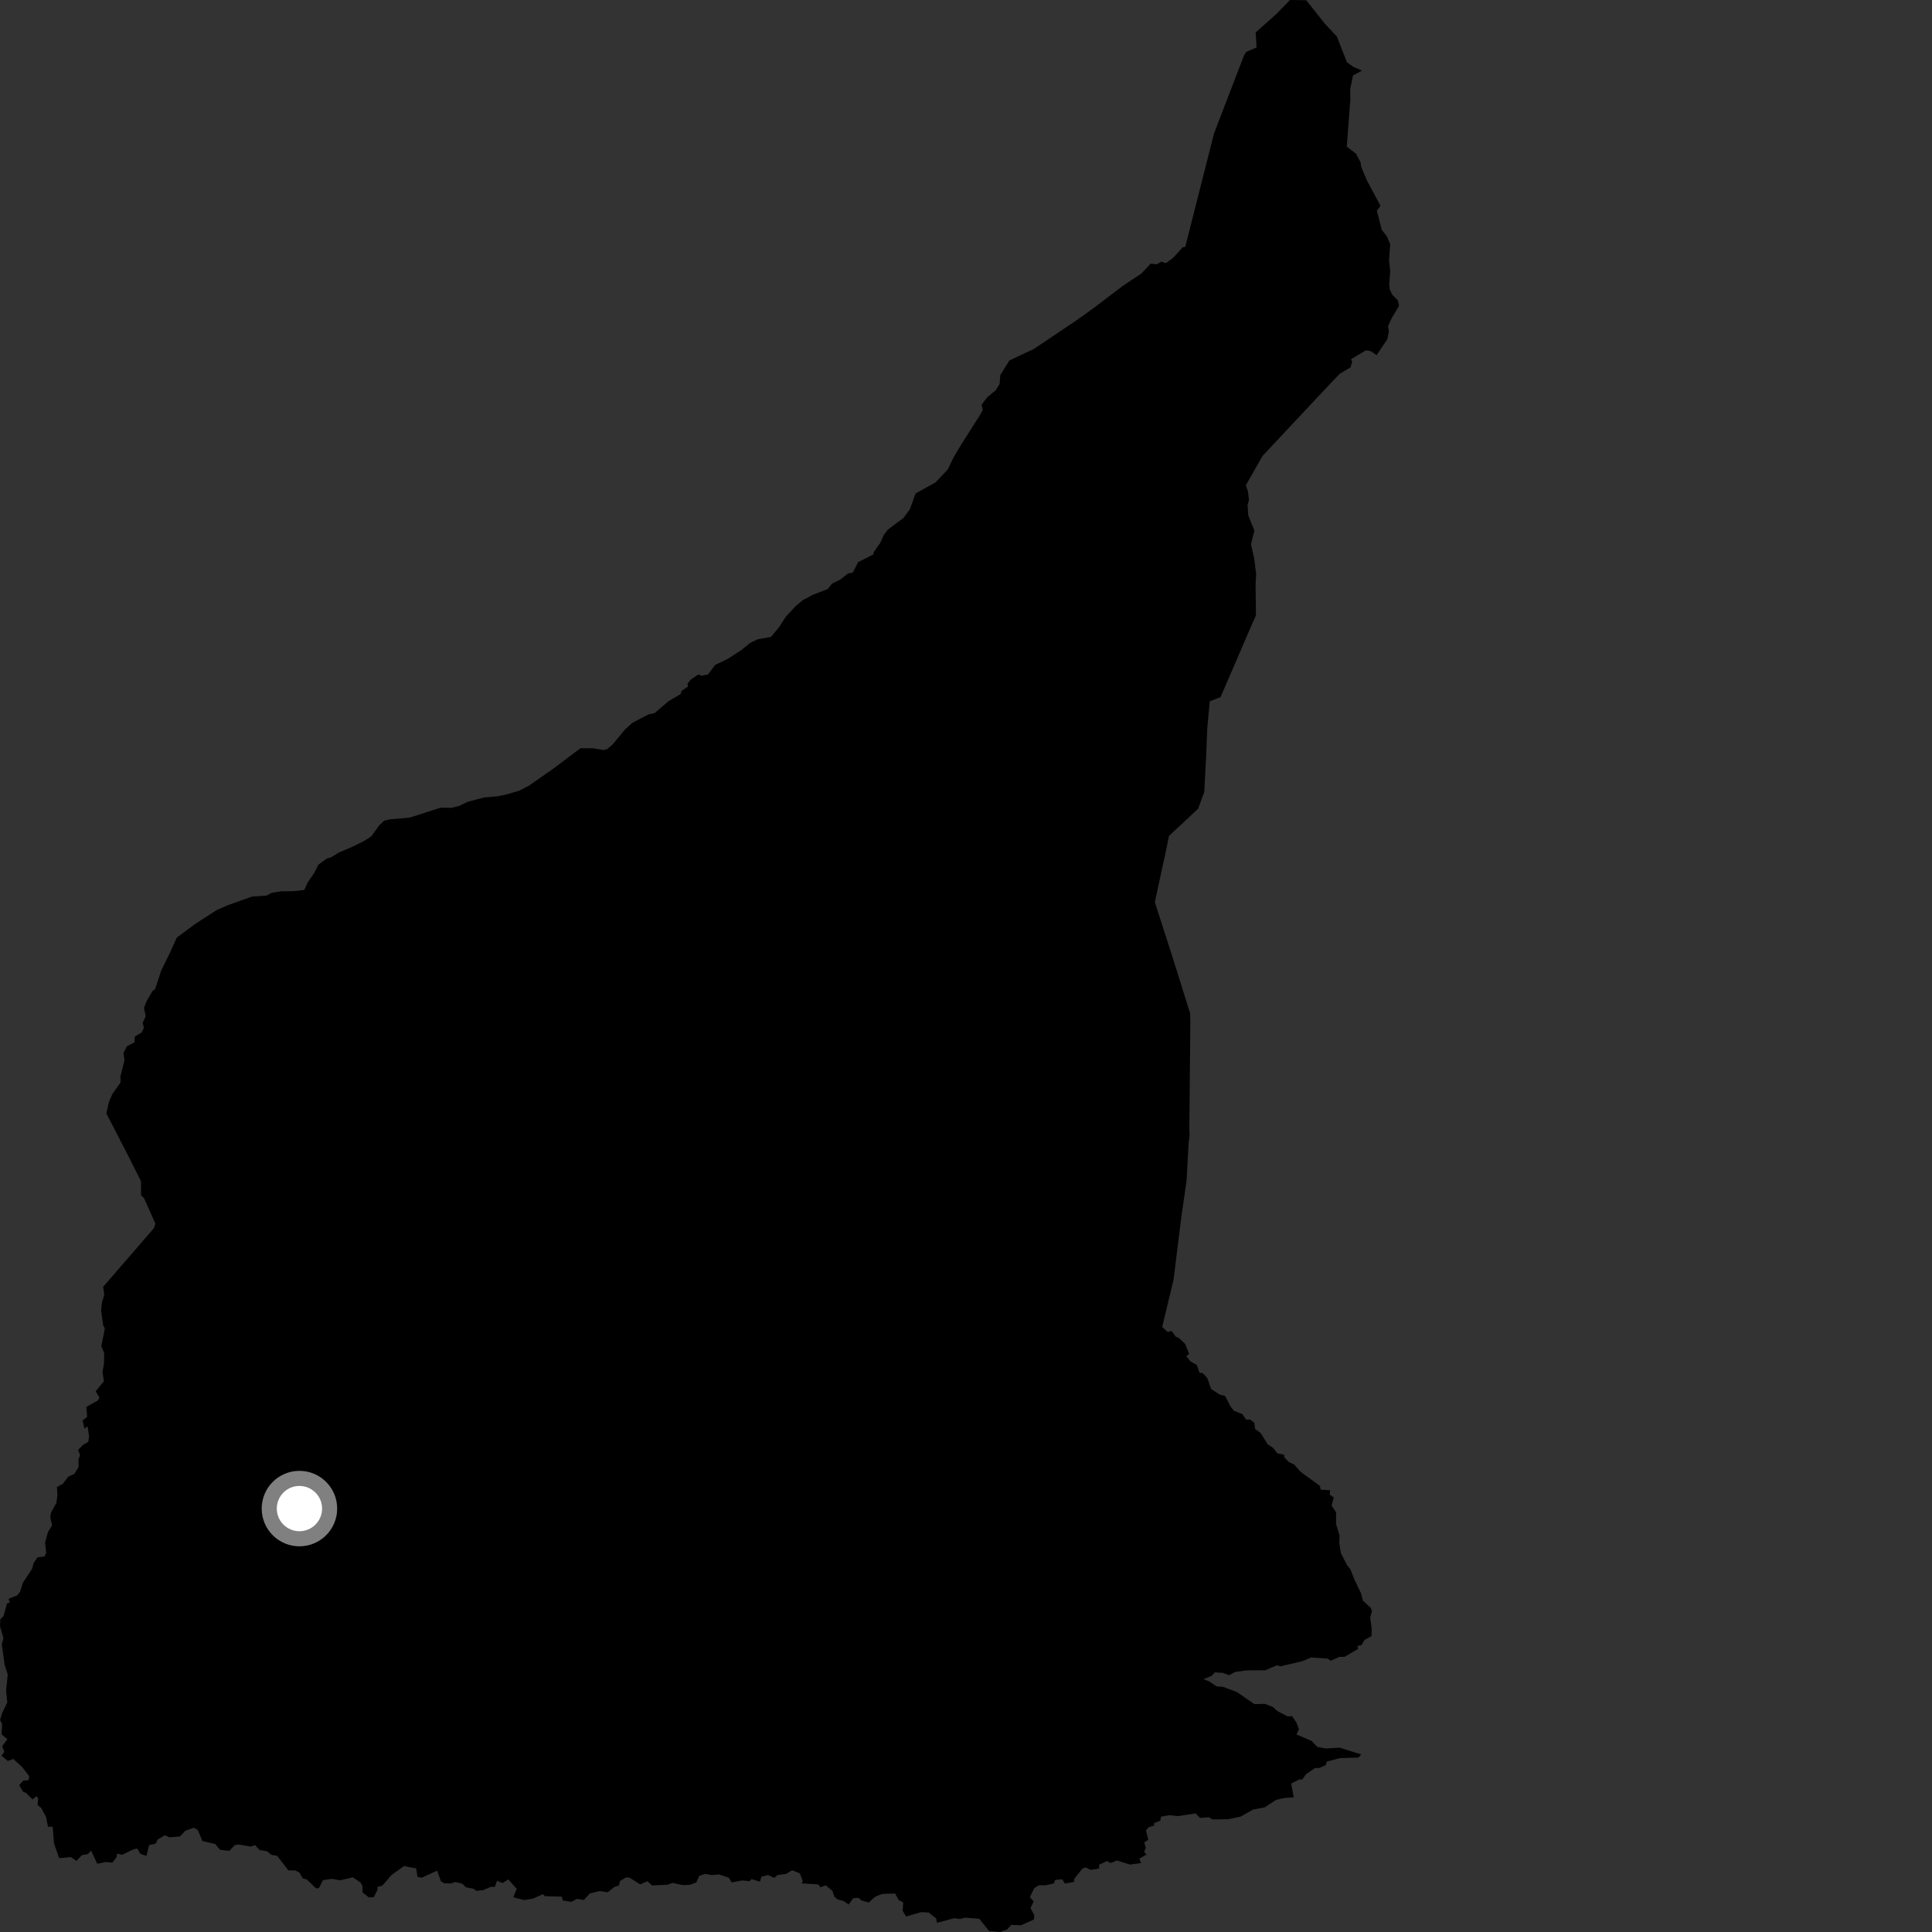 <?xml version="1.0" encoding="utf-8" ?>
<svg baseProfile="full" height="1024" version="1.1" width="1024" xmlns="http://www.w3.org/2000/svg" xmlns:ev="http://www.w3.org/2001/xml-events" xmlns:xlink="http://www.w3.org/1999/xlink"><rect width="100%" height="100%" fill="#333333" stroke="none"/><defs /><polygon fill="black" points="31.367,984.879 37.455,984.254 40.532,986.281 43.454,983.238 46.49,982.732 48.286,980.837 51.546,987.84 56.202,986.889 59.537,987.246 61.87,984.244 62.043,982.448 64.73,983.084 70.78,980.17 72.793,979.781 74.402,982.567 77.616,983.658 79.074,977.948 82.618,977.112 83.496,975.028 87.368,972.725 89.791,973.818 95.379,973.354 98.266,970.296 102.726,968.751 104.858,969.99 107.317,975.823 114.075,977.364 116.674,980.431 121.59,981.002 124.348,978.011 126.237,977.585 133.031,978.738 135.13,977.912 137.576,980.566 141.553,981.187 143.842,983.085 146.906,983.634 152.864,991.351 156.577,991.367 158.815,992.607 160.425,995.587 162.482,996.06 167.556,1000.893 169.049,1000.711 171.199,996.498 175.784,995.833 180.257,996.59 187.06,995.046 191.162,997.823 192.127,999.718 192.183,1003.054 195.479,1005.638 198.095,1005.616 200.143,1001.523 199.967,1000.132 202.692,999.404 207.474,993.824 214.096,989.061 220.575,990.282 221.273,994.741 223.521,995.227 231.721,991.457 233.694,997.143 235.507,998.209 239.255,998.26 241.058,997.481 245.044,998.393 246.965,1000.275 251.02,1001.094 252.474,1002.18 256.067,1001.819 260.214,1000.036 262.3,1000.098 263.415,996.849 266.365,998.093 269.397,996.11 273.87,1001.138 272.041,1005.564 277.71,1007.064 282.367,1006.367 287.741,1003.939 288.772,1005.001 297.876,1005.284 298.207,1007.273 302.874,1008.011 305.863,1006.43 309.449,1007.042 312.677,1003.519 317.823,1002.289 322.104,1002.941 325.707,1000.073 328.04,999.399 328.651,996.927 331.799,995.088 333.656,995.192 339.305,998.753 343.217,997.081 345.579,999.322 353.541,998.967 356.46,997.995 361.92,999.132 365.6,999.002 369.06,997.742 370.588,994.263 373.714,993.19 377.291,993.827 381.049,993.458 386.266,995.21 387.825,997.73 393.491,996.66 397.397,997.075 398.246,995.952 402.808,997.33 403.535,994.715 407.109,993.797 410.348,995.359 412.108,993.8 416.655,993.199 419.859,991.271 423.974,992.927 425.474,997.005 424.915,998.251 433.709,998.765 434.806,1000.271 437.752,999.293 441.342,1002.413 442.193,1005.298 444.067,1006.772 447.022,1007.49 449.815,1009.444 452.234,1006.077 454.963,1005.863 456.533,1007.245 460.415,1008.381 463.947,1005.259 467.599,1003.807 474.42,1003.596 476.336,1007.069 478.708,1008.281 478.448,1012.764 480.25,1015.786 488.273,1013.456 492.266,1013.706 496.169,1016.808 496.62,1019.131 505.766,1016.688 508.839,1017.113 511.529,1016.383 519.05,1017.014 524.242,1023.486 529.922,1024.0 533.804,1022.67 535.989,1020.239 541.119,1020.426 547.96,1017.411 548.214,1015.188 546.213,1011.258 547.849,1007.795 545.865,1005.492 548.165,1000.774 550.577,999.244 554.259,999.231 558.621,998.233 559.253,996.414 562.877,996.024 564.46,998.297 569.316,997.465 569.343,995.841 573.772,990.325 575.575,989.791 577.978,991.07 582.617,990.367 582.491,988.366 586.725,986.394 588.656,987.455 591.97,986.057 598.875,988.282 604.789,987.456 603.842,985.096 607.638,982.988 606.441,981.433 607.338,979.392 606.446,976.554 608.611,975.09 607.353,970.102 609.049,968.337 611.748,967.602 611.68,966.279 614.981,965.015 615.354,962.849 619.866,962.077 624.162,962.589 633.76,961.137 636.009,963.531 640.695,963.176 642.712,964.339 650.793,964.215 657.435,962.897 664.197,959.084 670.285,957.951 676.405,953.938 681.079,952.944 685.696,952.624 684.384,945.292 688.757,943.127 690.291,943.165 692.078,940.485 697.071,937.074 699.336,937.073 702.718,935.492 703.202,933.693 710.248,931.824 720.004,931.559 721.472,929.881 710.054,926.293 702.641,926.732 698.15,925.862 695.277,922.797 687.17,919.304 688.483,916.597 687.105,912.895 684.822,909.613 682.462,909.736 677.112,906.937 674.513,904.656 670.353,903.072 664.818,903.217 655.612,896.822 648.208,894.053 644.87,893.842 640.736,891.063 637.859,890.03 642.288,888.197 643.833,886.401 648.14,886.661 651.436,887.908 654.628,886.164 660.897,885.33 670.593,885.275 676.888,882.612 678.547,883.214 690.218,880.472 694.965,878.515 703.656,879.108 705.343,880.227 709.902,878.151 712.695,878.149 719.822,873.927 719.477,872.386 721.674,871.885 723.193,869.245 726.918,867.153 727.045,863.224 726.228,857.351 727.184,853.926 726.543,852.225 722.376,848.369 721.422,844.568 717.998,837.502 715.69,831.637 714.113,829.796 710.719,823.24 709.85,817.682 709.985,813.79 708.141,807.771 708.144,801.507 705.763,797.944 706.938,793.659 704.811,792.182 704.984,789.856 700.013,789.559 699.548,787.522 689.396,780.155 685.898,776.189 683.077,774.895 680.61,772.272 680.72,771.064 677.018,770.291 674.724,767.362 671.944,765.551 668.112,759.458 665.185,757.385 664.869,754.174 662.585,752.351 660.518,752.467 658.41,749.448 654.045,747.781 652.201,745.461 649.344,739.895 646.38,739.124 641.904,736.162 639.869,730.354 637.507,727.827 635.755,727.523 634.346,723.506 630.986,721.579 628.732,718.795 630.281,717.628 628.158,712.327 624.81,709.119 623.218,708.508 620.972,705.437 618.855,705.972 615.984,703.321 622.005,678.274 626.118,645.089 628.925,625.664 629.99,605.636 630.478,601.907 630.378,596.468 630.908,541.841 630.808,537.171 621.729,508.139 612.08,478.16 618.367,449.193 619.56,443.096 635.027,428.651 638.284,419.739 639.271,401.196 639.863,386.165 641.206,371.709 646.935,369.45 664.04,329.801 665.684,326.184 665.473,309.883 665.79,304.322 664.752,296.1 663.043,288.511 664.843,281.267 661.61,273.12 661.241,267.49 661.979,264.995 661.457,260.566 660.325,257.219 669.141,241.686 706.642,201.671 710.116,198.09 715.775,194.732 716.69,191.674 716.084,190.39 723.947,185.677 726.494,186.089 729.633,188.233 735.373,179.694 736.136,175.402 735.709,172.892 737.453,168.924 741.499,162.138 740.886,159.177 737.893,156.195 736.579,153.324 736.318,150.309 736.846,143.912 736.232,137.873 736.824,129.467 735.064,125.259 732.354,121.807 729.779,111.692 731.676,109.085 724.571,95.774 721.505,88.581 721.082,85.924 718.745,81.506 713.822,77.681 715.718,52.657 715.64,47.189 717.135,39.988 721.914,37.369 717.431,35.513 713.894,33.004 708.571,19.355 702.093,12.425 692.339,0.116 683.714,0.0 676.536,7.395 665.541,17.167 666.001,25.141 660.605,27.475 659.505,29.014 643.461,70.706 628.202,130.874 626.906,131.009 621.727,136.696 618.024,139.464 615.482,138.699 613.208,140.064 609.863,139.759 604.911,145.012 595.287,151.384 579.309,163.516 570.753,169.645 547.993,184.947 534.989,191.049 530.183,198.759 529.813,203.498 527.795,206.802 523.229,210.577 520.24,214.572 520.899,217.268 519.349,220.095 509.743,235.178 505.486,242.265 502.315,248.87 495.845,255.691 485.294,261.524 482.23,269.96 478.851,274.521 470.579,280.716 468.576,283.31 466.541,287.733 463.138,292.57 462.817,293.9 454.844,297.936 451.988,303.483 449.484,303.93 445.348,307.206 441.122,309.243 438.674,312.235 430.908,315.222 425.551,318.087 421.651,321.307 416.419,326.996 413.007,332.284 408.639,337.578 401.551,338.85 397.682,340.731 392.435,344.885 385.495,349.351 379.059,352.408 375.221,357.49 371.8,358.153 370.165,357.442 366.13,360.206 364.461,362.269 364.609,363.921 361.301,366.162 360.713,367.887 354.265,371.698 346.939,377.983 343.76,378.62 335.15,383.116 331.15,386.76 324.738,394.556 321.755,397.062 319.955,397.532 314.269,396.608 307.657,396.577 293.428,407.276 280.324,416.438 275.336,419.046 268.15,421.144 263.276,422.103 256.655,422.658 248.027,424.914 243.057,427.283 239.215,428.178 233.68,428.056 217.039,433.386 206.834,434.239 203.637,434.977 200.824,437.646 196.863,443.214 193.2,445.6 186.195,449.076 179.389,451.943 175.563,454.383 173.291,454.986 168.734,458.316 166.583,462.66 163.095,467.659 161.329,471.678 155.732,472.344 149.006,472.415 143.901,473.239 141.273,474.691 133.673,475.192 121.03,479.67 114.913,482.326 103.597,489.62 93.684,496.973 90.264,504.585 85.479,514.362 82.19,524.308 80.826,525.216 77.548,530.945 76.324,534.216 77.231,538.613 75.633,542.046 76.261,544.92 75.018,547.306 71.439,549.423 71.297,552.394 67.207,554.596 65.404,558.239 65.997,561.897 63.825,570.545 63.893,573.721 59.603,579.771 57.693,584.124 56.389,590.148 68.717,614.083 74.73,626.079 74.751,633.469 76.363,635.075 82.346,648.511 81.662,650.841 54.676,682.05 55.266,686.06 54.01,690.491 53.587,694.57 54.697,702.499 55.571,704.092 53.712,713.551 55.232,717.184 55.101,722.891 54.32,727.219 55.085,732.038 50.708,737.449 52.707,740.74 51.888,742.274 45.745,745.718 46.203,750.984 43.769,752.874 44.795,757.136 46.437,756.015 47.201,761.294 46.784,764.189 43.874,765.928 41.414,768.502 42.429,771.253 41.571,773.615 41.677,777.547 39.419,781.175 36.106,782.734 33.266,786.507 30.184,788.106 30.461,792.314 29.859,796.626 27.147,801.462 26.627,804.108 27.606,808.479 25.421,812.009 23.878,817.721 24.48,823.002 23.547,824.992 19.848,825.406 17.818,828.445 17.029,831.457 12.215,838.774 10.635,843.637 9.171,845.545 4.569,847.421 5.183,849.354 3.711,849.902 1.825,856.655 0.184,858.183 0.0,861.978 1.828,868.237 0.952,871.57 2.501,882.643 4.099,887.441 3.248,896.048 3.848,902.371 1.167,907.867 0.032,911.663 1.14,913.743 0.855,919.277 3.944,921.783 1.152,925.52 2.299,928.517 0.836,930.513 4.124,933.392 7.041,932.271 11.713,936.553 15.478,941.426 15.189,943.529 12.223,943.795 10.16,946.188 12.235,949.689 13.78,950.266 17.227,953.702 19.352,952.02 20.245,953.239 19.905,956.746 21.843,958.222 24.414,963.033 25.441,968.247 27.904,968.169 28.631,977.039 31.367,984.879" /><circle cx="158.708" cy="799.581" fill="rgb(100%,100%,100%)" r="16" stroke="grey" stroke-width="8" /></svg>